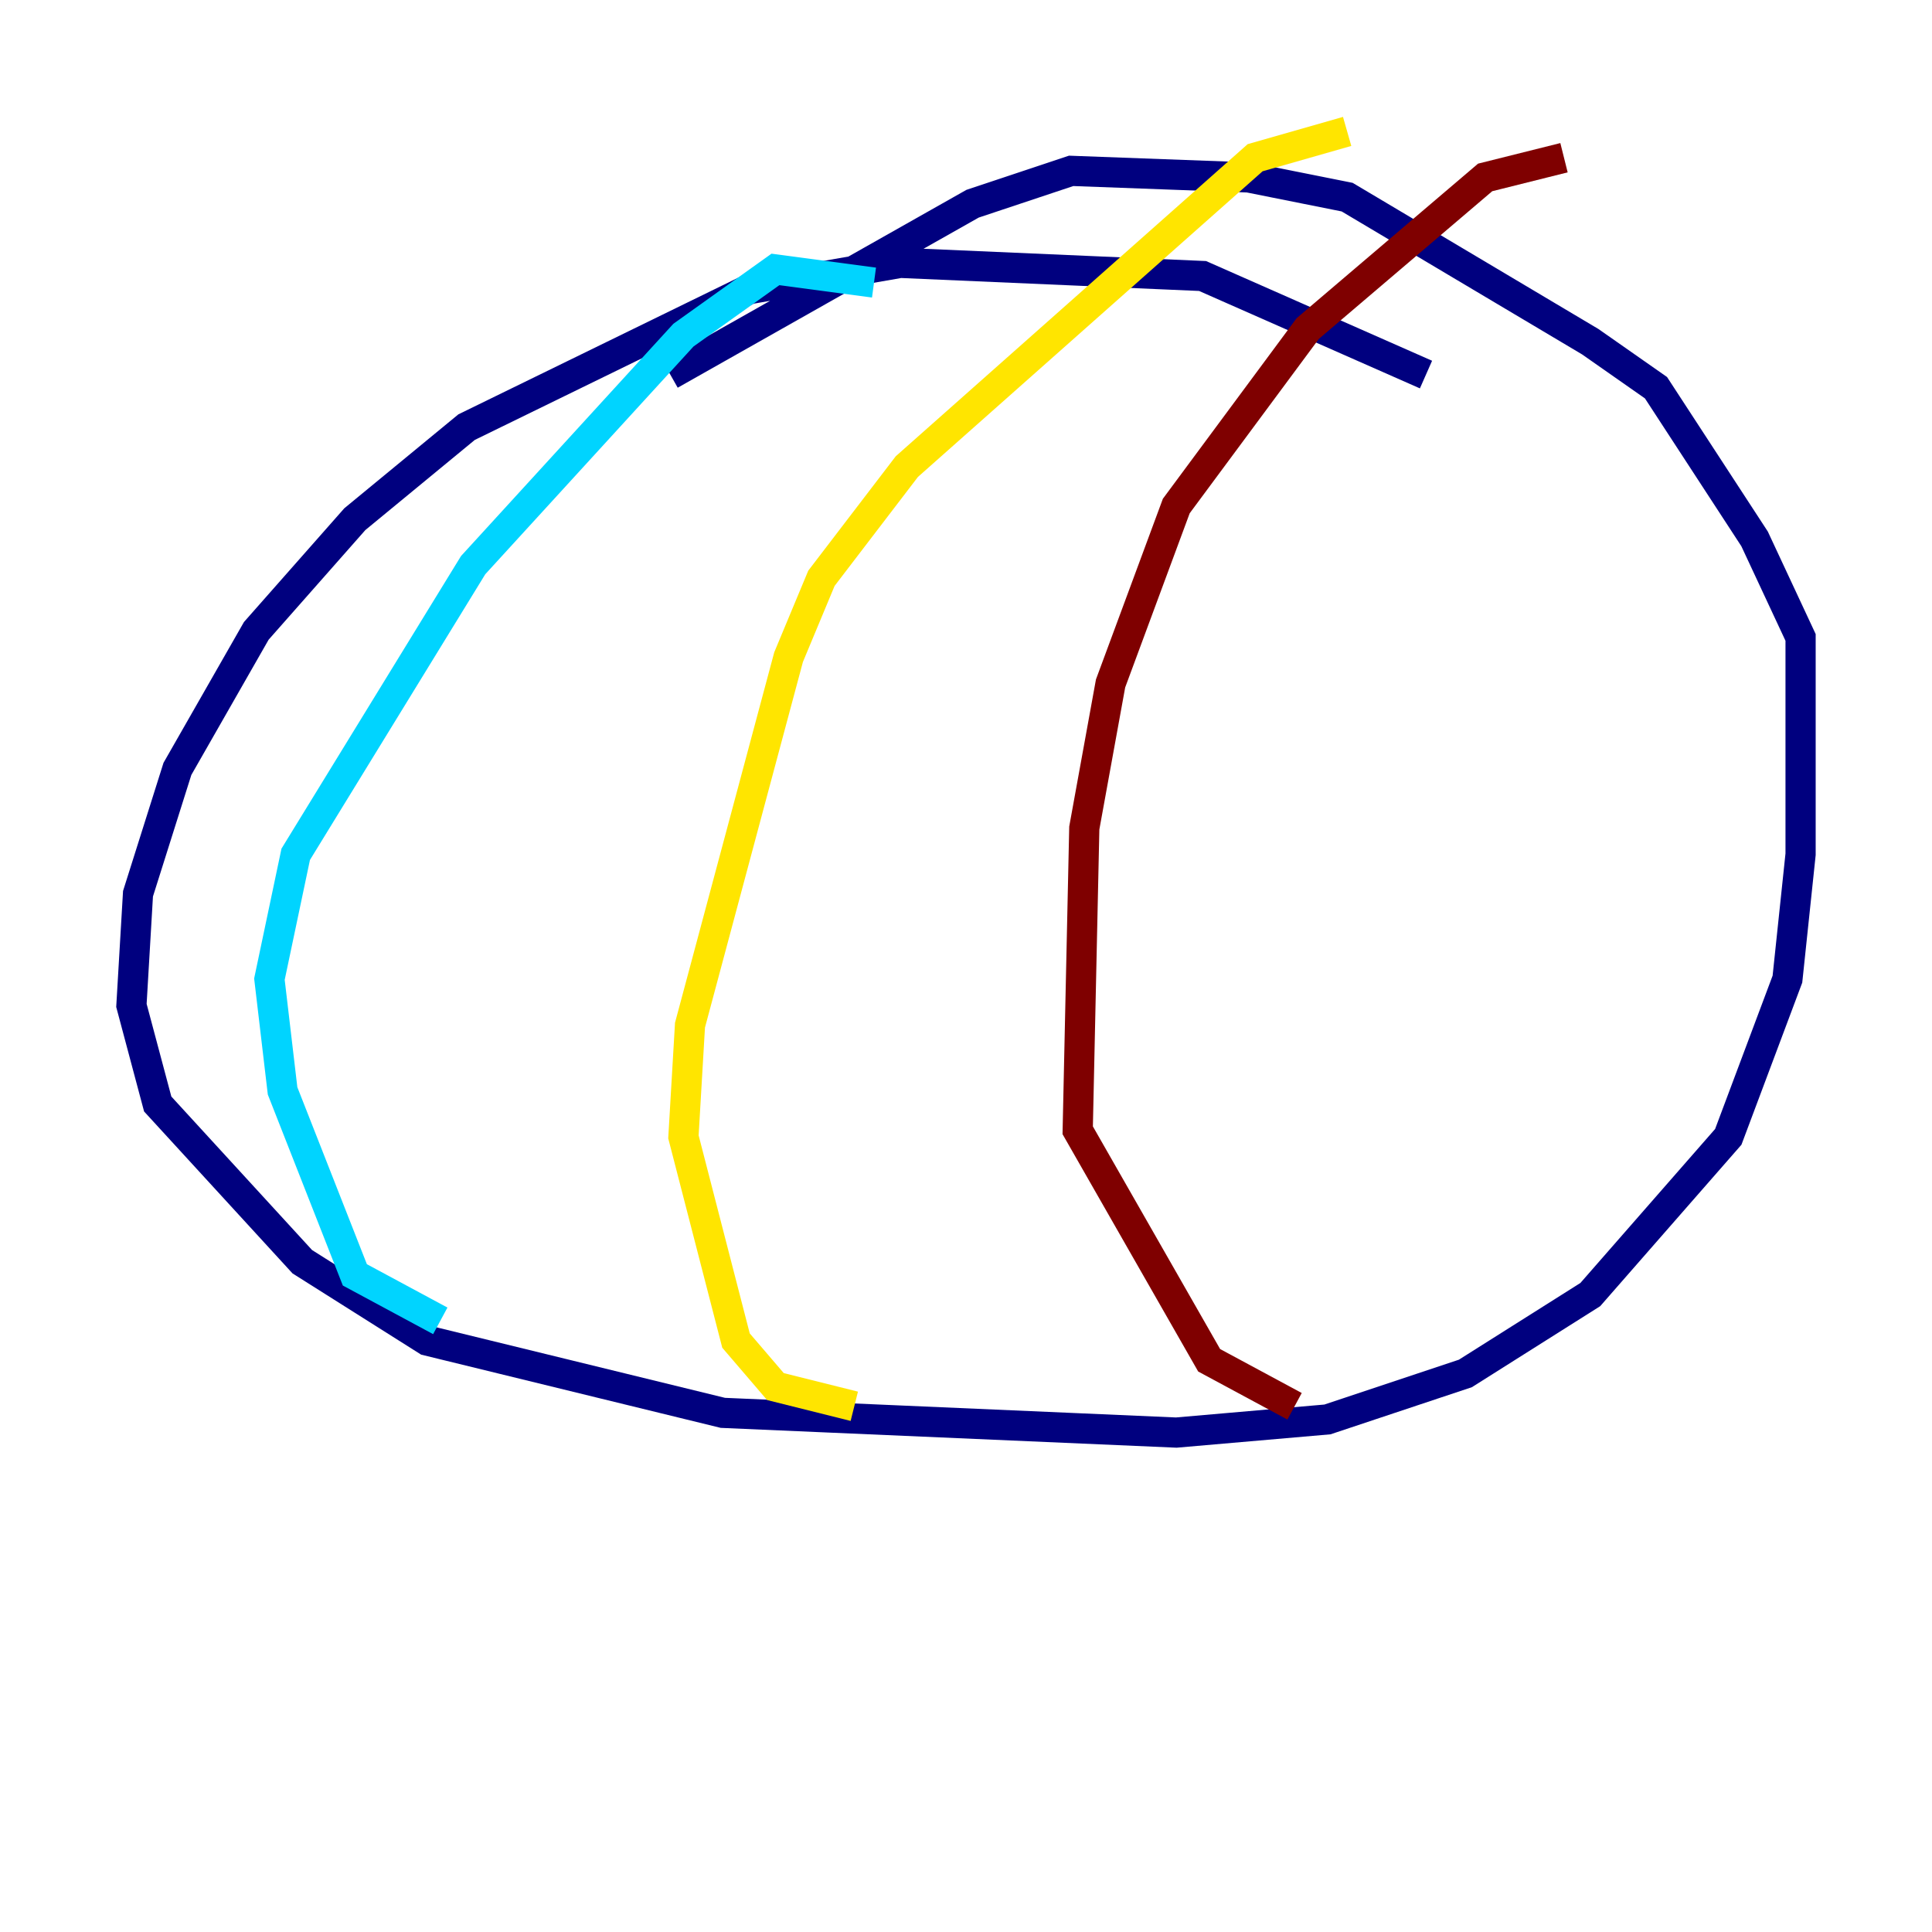 <?xml version="1.0" encoding="utf-8" ?>
<svg baseProfile="tiny" height="128" version="1.2" viewBox="0,0,128,128" width="128" xmlns="http://www.w3.org/2000/svg" xmlns:ev="http://www.w3.org/2001/xml-events" xmlns:xlink="http://www.w3.org/1999/xlink"><defs /><polyline fill="none" points="94.476,24.816 79.674,18.286 59.646,17.415 49.633,19.157 30.912,28.299 23.51,34.395 16.98,41.796 11.755,50.939 9.143,59.211 8.707,66.612 10.449,73.143 20.027,83.592 28.299,88.816 47.891,93.605 77.932,94.912 87.946,94.041 97.088,90.993 105.361,85.769 114.503,75.32 118.422,64.871 119.293,56.599 119.293,42.231 116.245,35.701 109.714,25.687 105.361,22.64 89.252,13.061 82.721,11.755 70.966,11.32 64.435,13.497 44.408,24.816" stroke="#00007f" stroke-width="2" /><polyline fill="none" points="57.905,18.721 51.374,17.85 45.279,22.204 31.347,37.442 19.592,56.599 17.85,64.871 18.721,72.272 23.51,84.463 29.17,87.51" stroke="#00d4ff" stroke-width="2" /><polyline fill="none" points="89.252,8.707 83.156,10.449 60.082,30.912 54.422,38.313 52.245,43.537 45.714,67.918 45.279,75.32 48.762,88.816 51.374,91.864 56.599,93.17" stroke="#ffe500" stroke-width="2" /><polyline fill="none" points="103.619,10.449 98.395,11.755 86.639,21.769 77.932,33.524 73.578,45.279 71.837,54.857 71.401,74.884 80.109,90.122 85.769,93.17" stroke="#7f0000" stroke-width="2" /></svg>